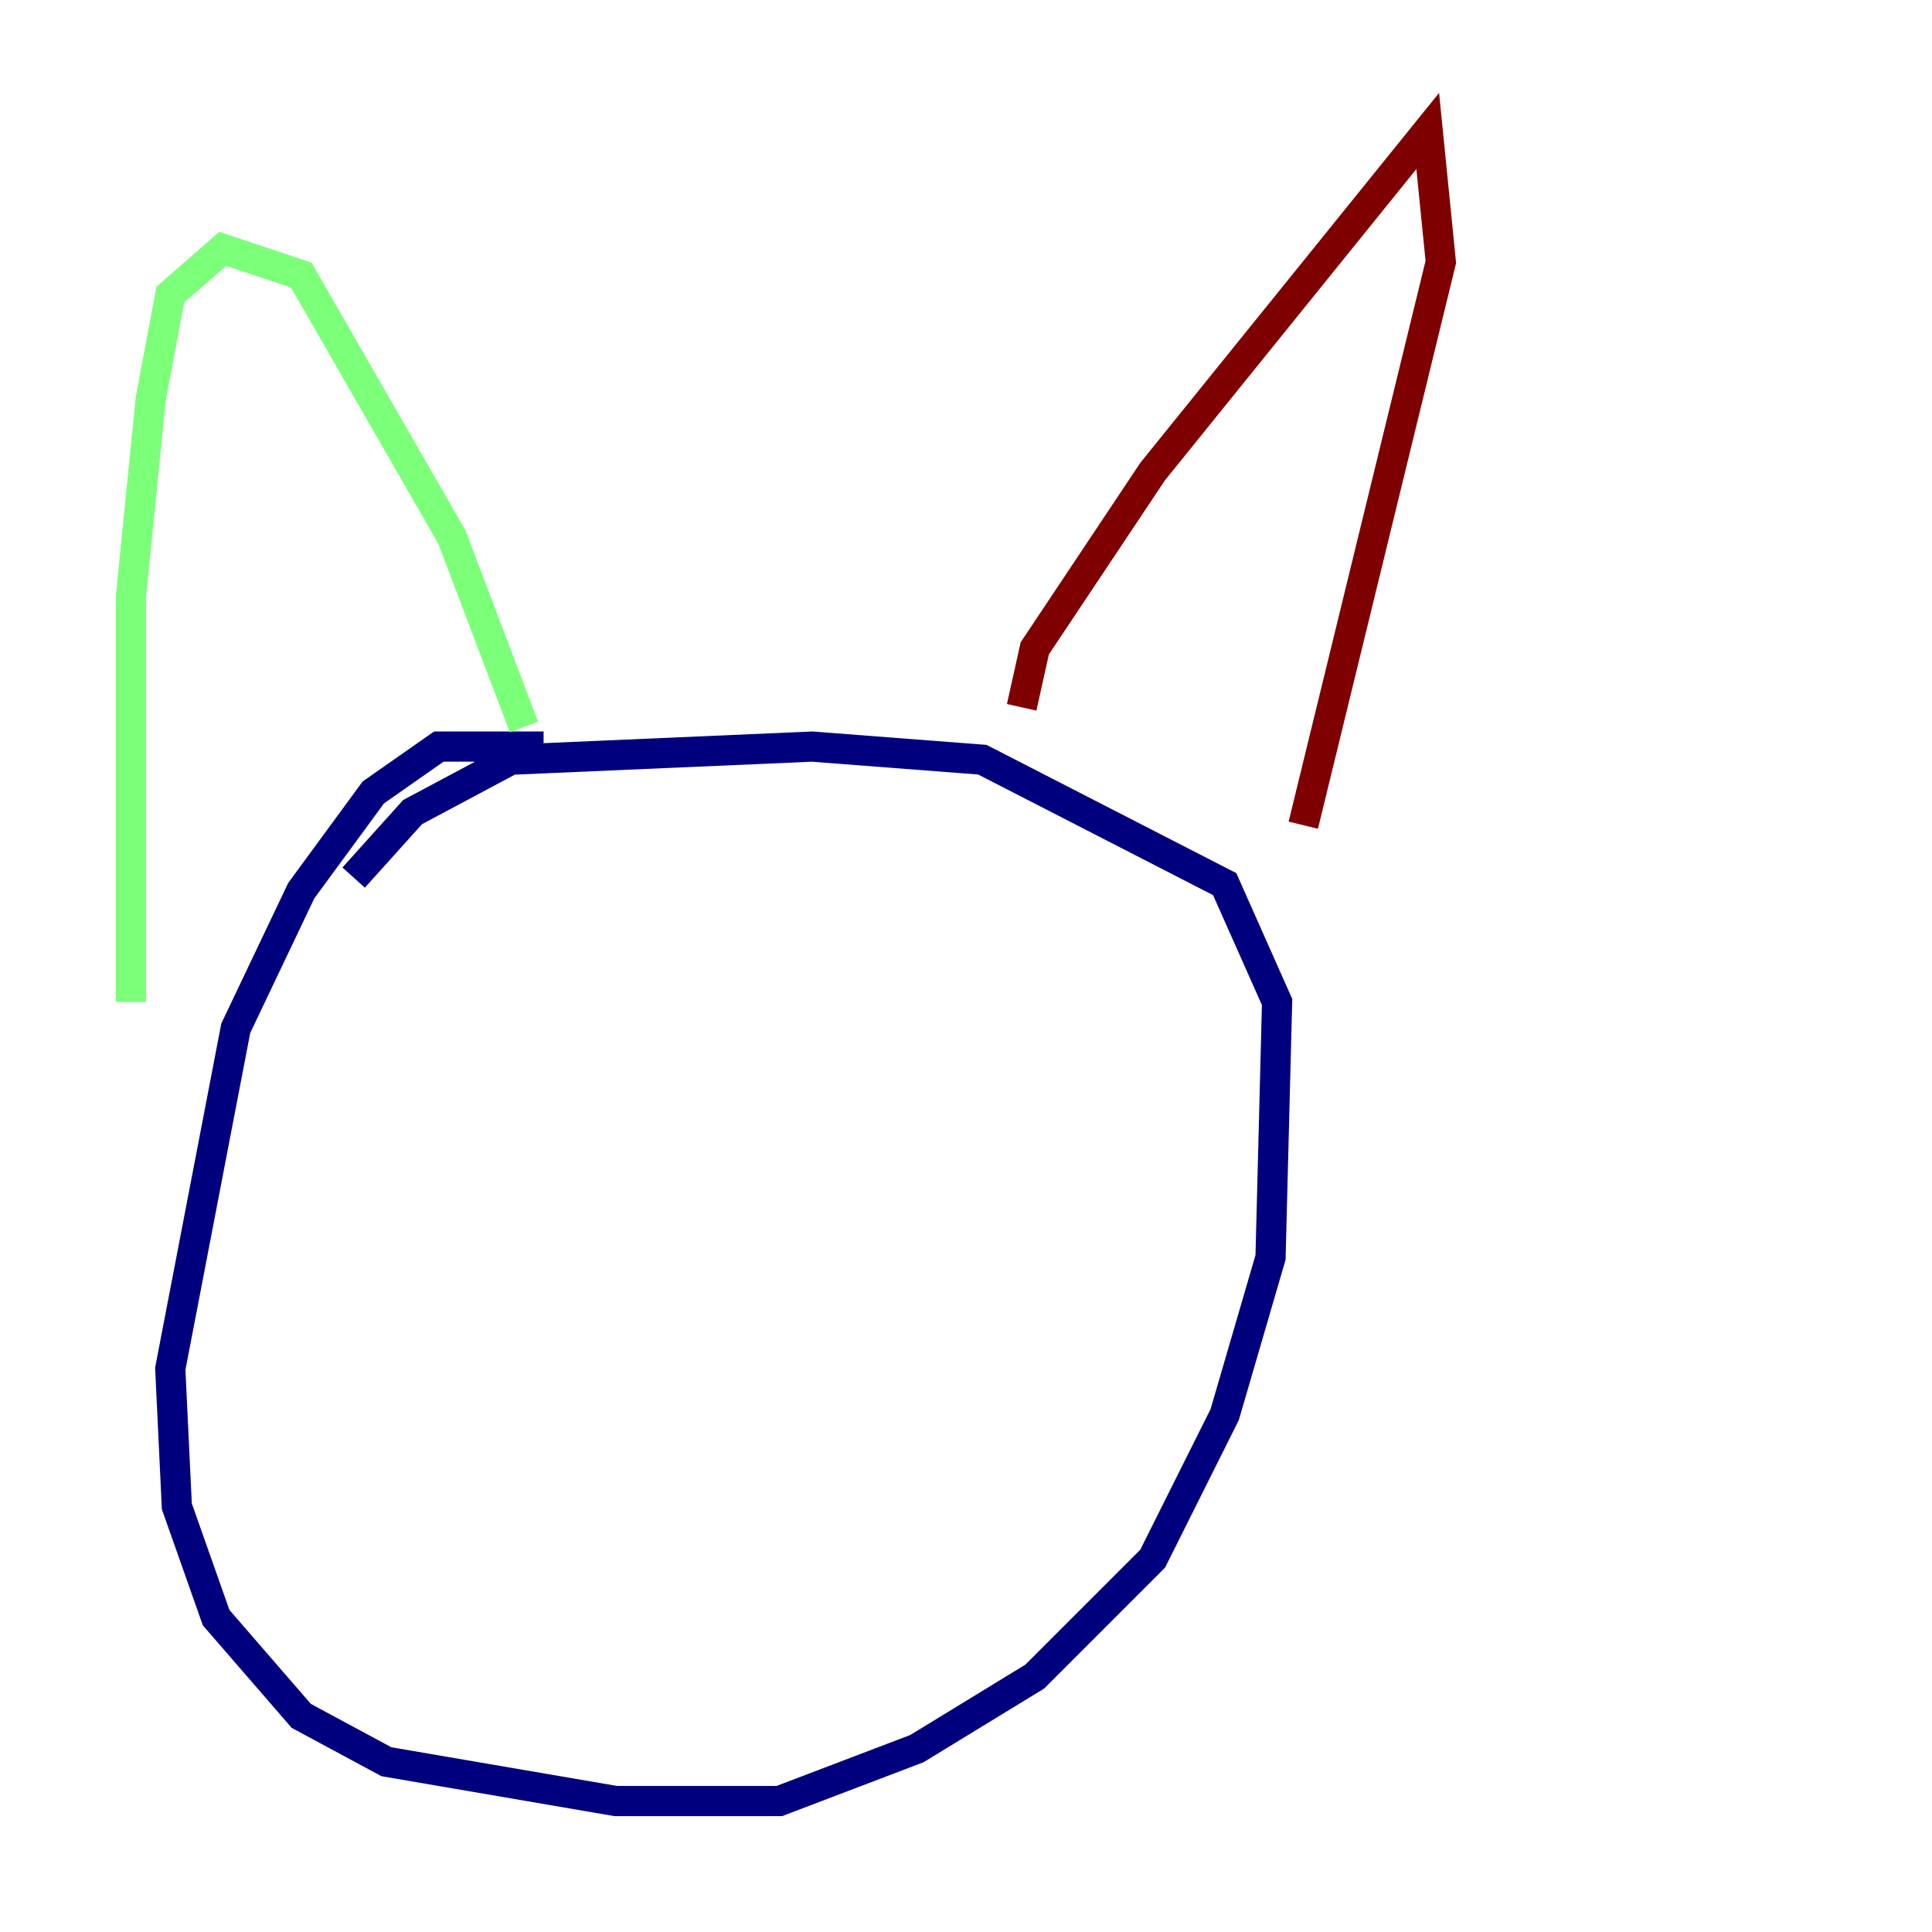 <?xml version="1.0" encoding="utf-8" ?>
<svg baseProfile="tiny" height="128" version="1.2" viewBox="0,0,128,128" width="128" xmlns="http://www.w3.org/2000/svg" xmlns:ev="http://www.w3.org/2001/xml-events" xmlns:xlink="http://www.w3.org/1999/xlink"><defs /><polyline fill="none" points="36.014,49.464 29.071,49.464 24.732,52.502 19.959,59.01 15.62,68.122 11.281,90.685 11.715,99.797 14.319,107.173 19.959,113.681 25.6,116.719 40.786,119.322 51.634,119.322 60.746,115.851 68.556,111.078 76.366,103.268 81.139,93.722 84.176,83.308 84.61,66.386 81.139,58.576 65.085,50.332 53.803,49.464 33.844,50.332 27.336,53.803 23.43,58.142" stroke="#00007f" stroke-width="2" /><polyline fill="none" points="8.678,66.386 8.678,39.485 9.98,26.468 11.281,19.525 14.752,16.488 19.959,18.224 29.939,35.58 34.712,48.163" stroke="#7cff79" stroke-width="2" /><polyline fill="none" points="67.688,46.861 68.556,42.956 76.366,31.241 94.59,8.678 95.458,17.356 86.346,54.671" stroke="#7f0000" stroke-width="2" /></svg>